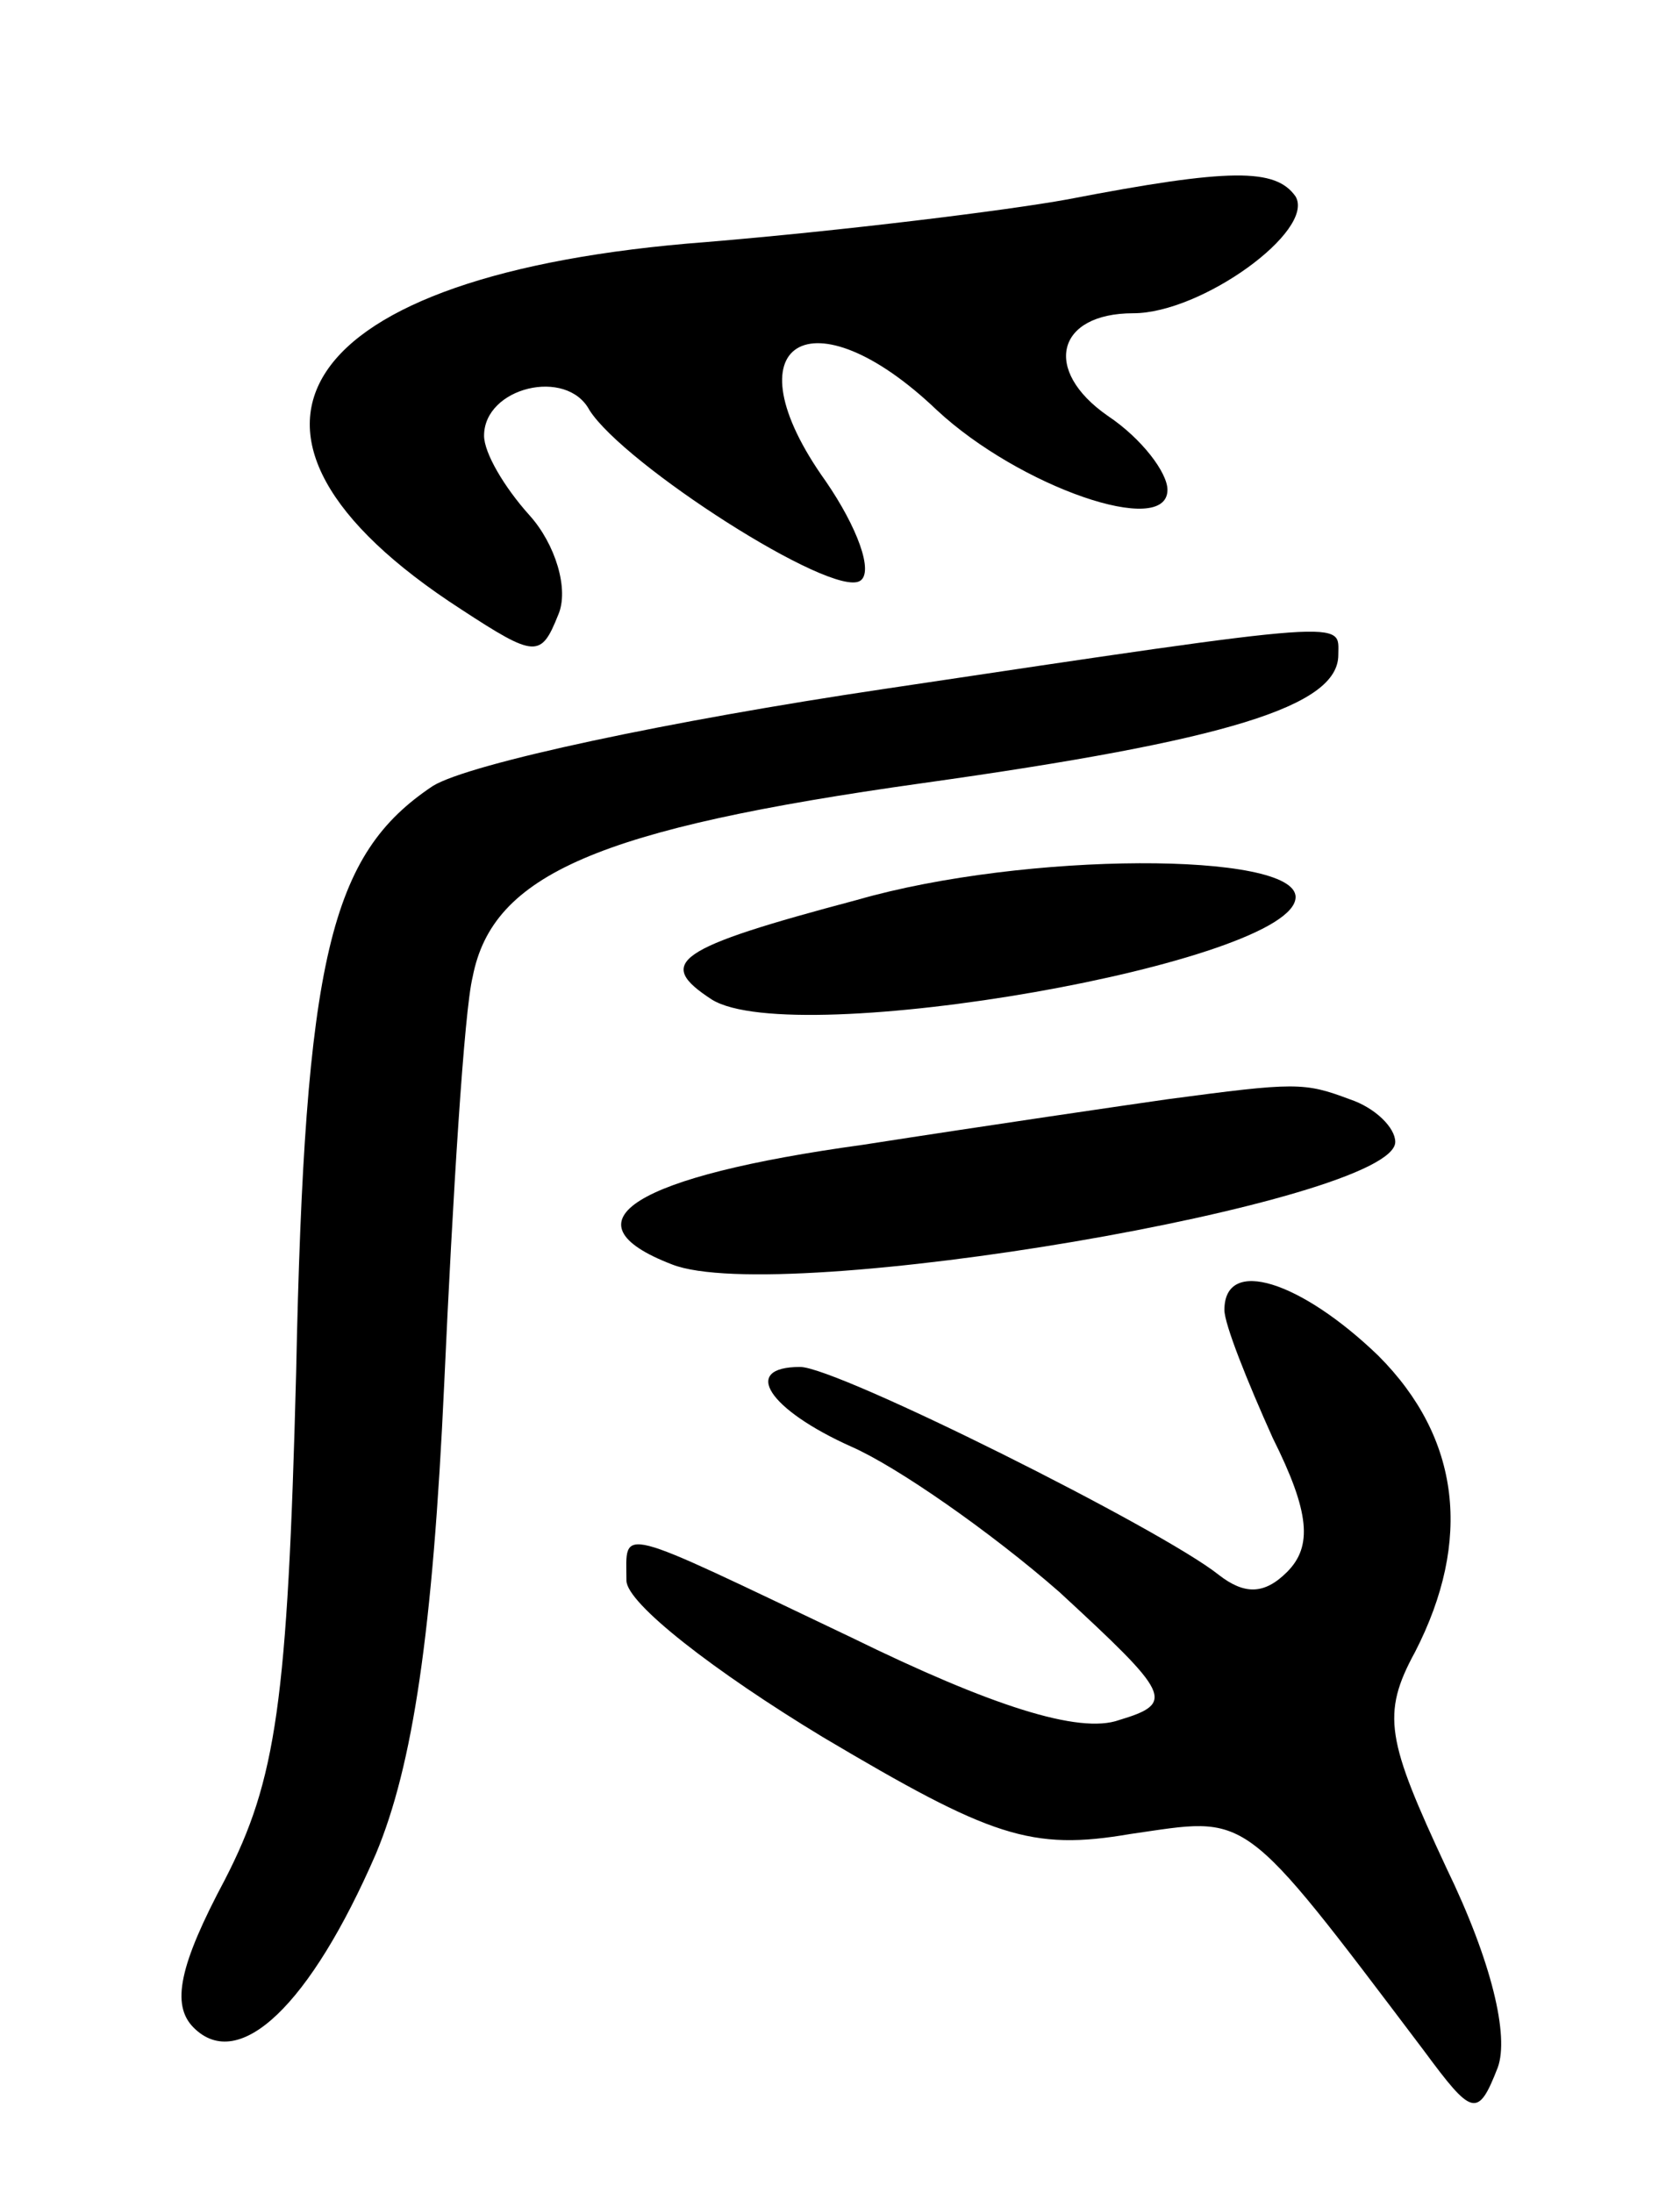 <svg version="1.0" xmlns="http://www.w3.org/2000/svg"
 width="59pt" height="77pt" viewBox="0 0 59 77"
 preserveAspectRatio="xMidYMid meet">
<g transform="translate(0,77) scale(0.1,-0.1)"
fill="#000000" stroke="none">
<path d="M375 700 c-22 -4 -79 -11 -127 -15 -145 -11 -182 -67 -86 -129 26
-17 28 -17 34 -2 4 9 -1 25 -10 35 -9 10 -16 22 -16 28 0 17 29 24 37 9 12
-19 85 -66 95 -60 5 3 -1 19 -12 35 -35 49 -5 67 39 25 29 -27 81 -45 81 -28
0 6 -9 18 -21 26 -23 16 -18 36 9 36 24 0 64 29 57 41 -7 10 -23 10 -80 -1z"/>
<path d="M310 528 c-74 -11 -145 -26 -158 -34 -36 -24 -45 -60 -48 -206 -3
-116 -7 -143 -25 -178 -16 -30 -19 -44 -11 -52 16 -16 41 8 64 61 13 31 20 78
24 165 3 66 7 131 10 143 7 36 44 52 158 68 107 15 146 27 146 45 0 12 7 13
-160 -12z"/>
<path d="M301 454 c-64 -17 -71 -22 -51 -35 29 -18 205 13 205 36 0 16 -95 16
-154 -1z"/>
<path d="M410 384 c-14 -2 -62 -9 -107 -16 -80 -11 -106 -27 -67 -42 38 -15
254 22 254 43 0 5 -7 12 -16 15 -16 6 -19 6 -64 0z"/>
<path d="M430 310 c0 -5 8 -25 17 -45 13 -26 14 -38 5 -47 -8 -8 -15 -8 -24
-1 -20 16 -134 73 -147 73 -21 0 -11 -15 18 -28 16 -7 49 -30 73 -51 39 -36
41 -39 21 -45 -14 -5 -45 5 -94 29 -84 40 -79 39 -79 20 0 -8 31 -32 69 -55
59 -35 73 -40 108 -34 42 6 38 10 103 -76 17 -23 19 -24 26 -6 4 11 -2 37 -18
70 -21 45 -23 54 -11 76 20 39 16 75 -13 104 -27 26 -54 35 -54 16z"/>
</g>
</svg>
